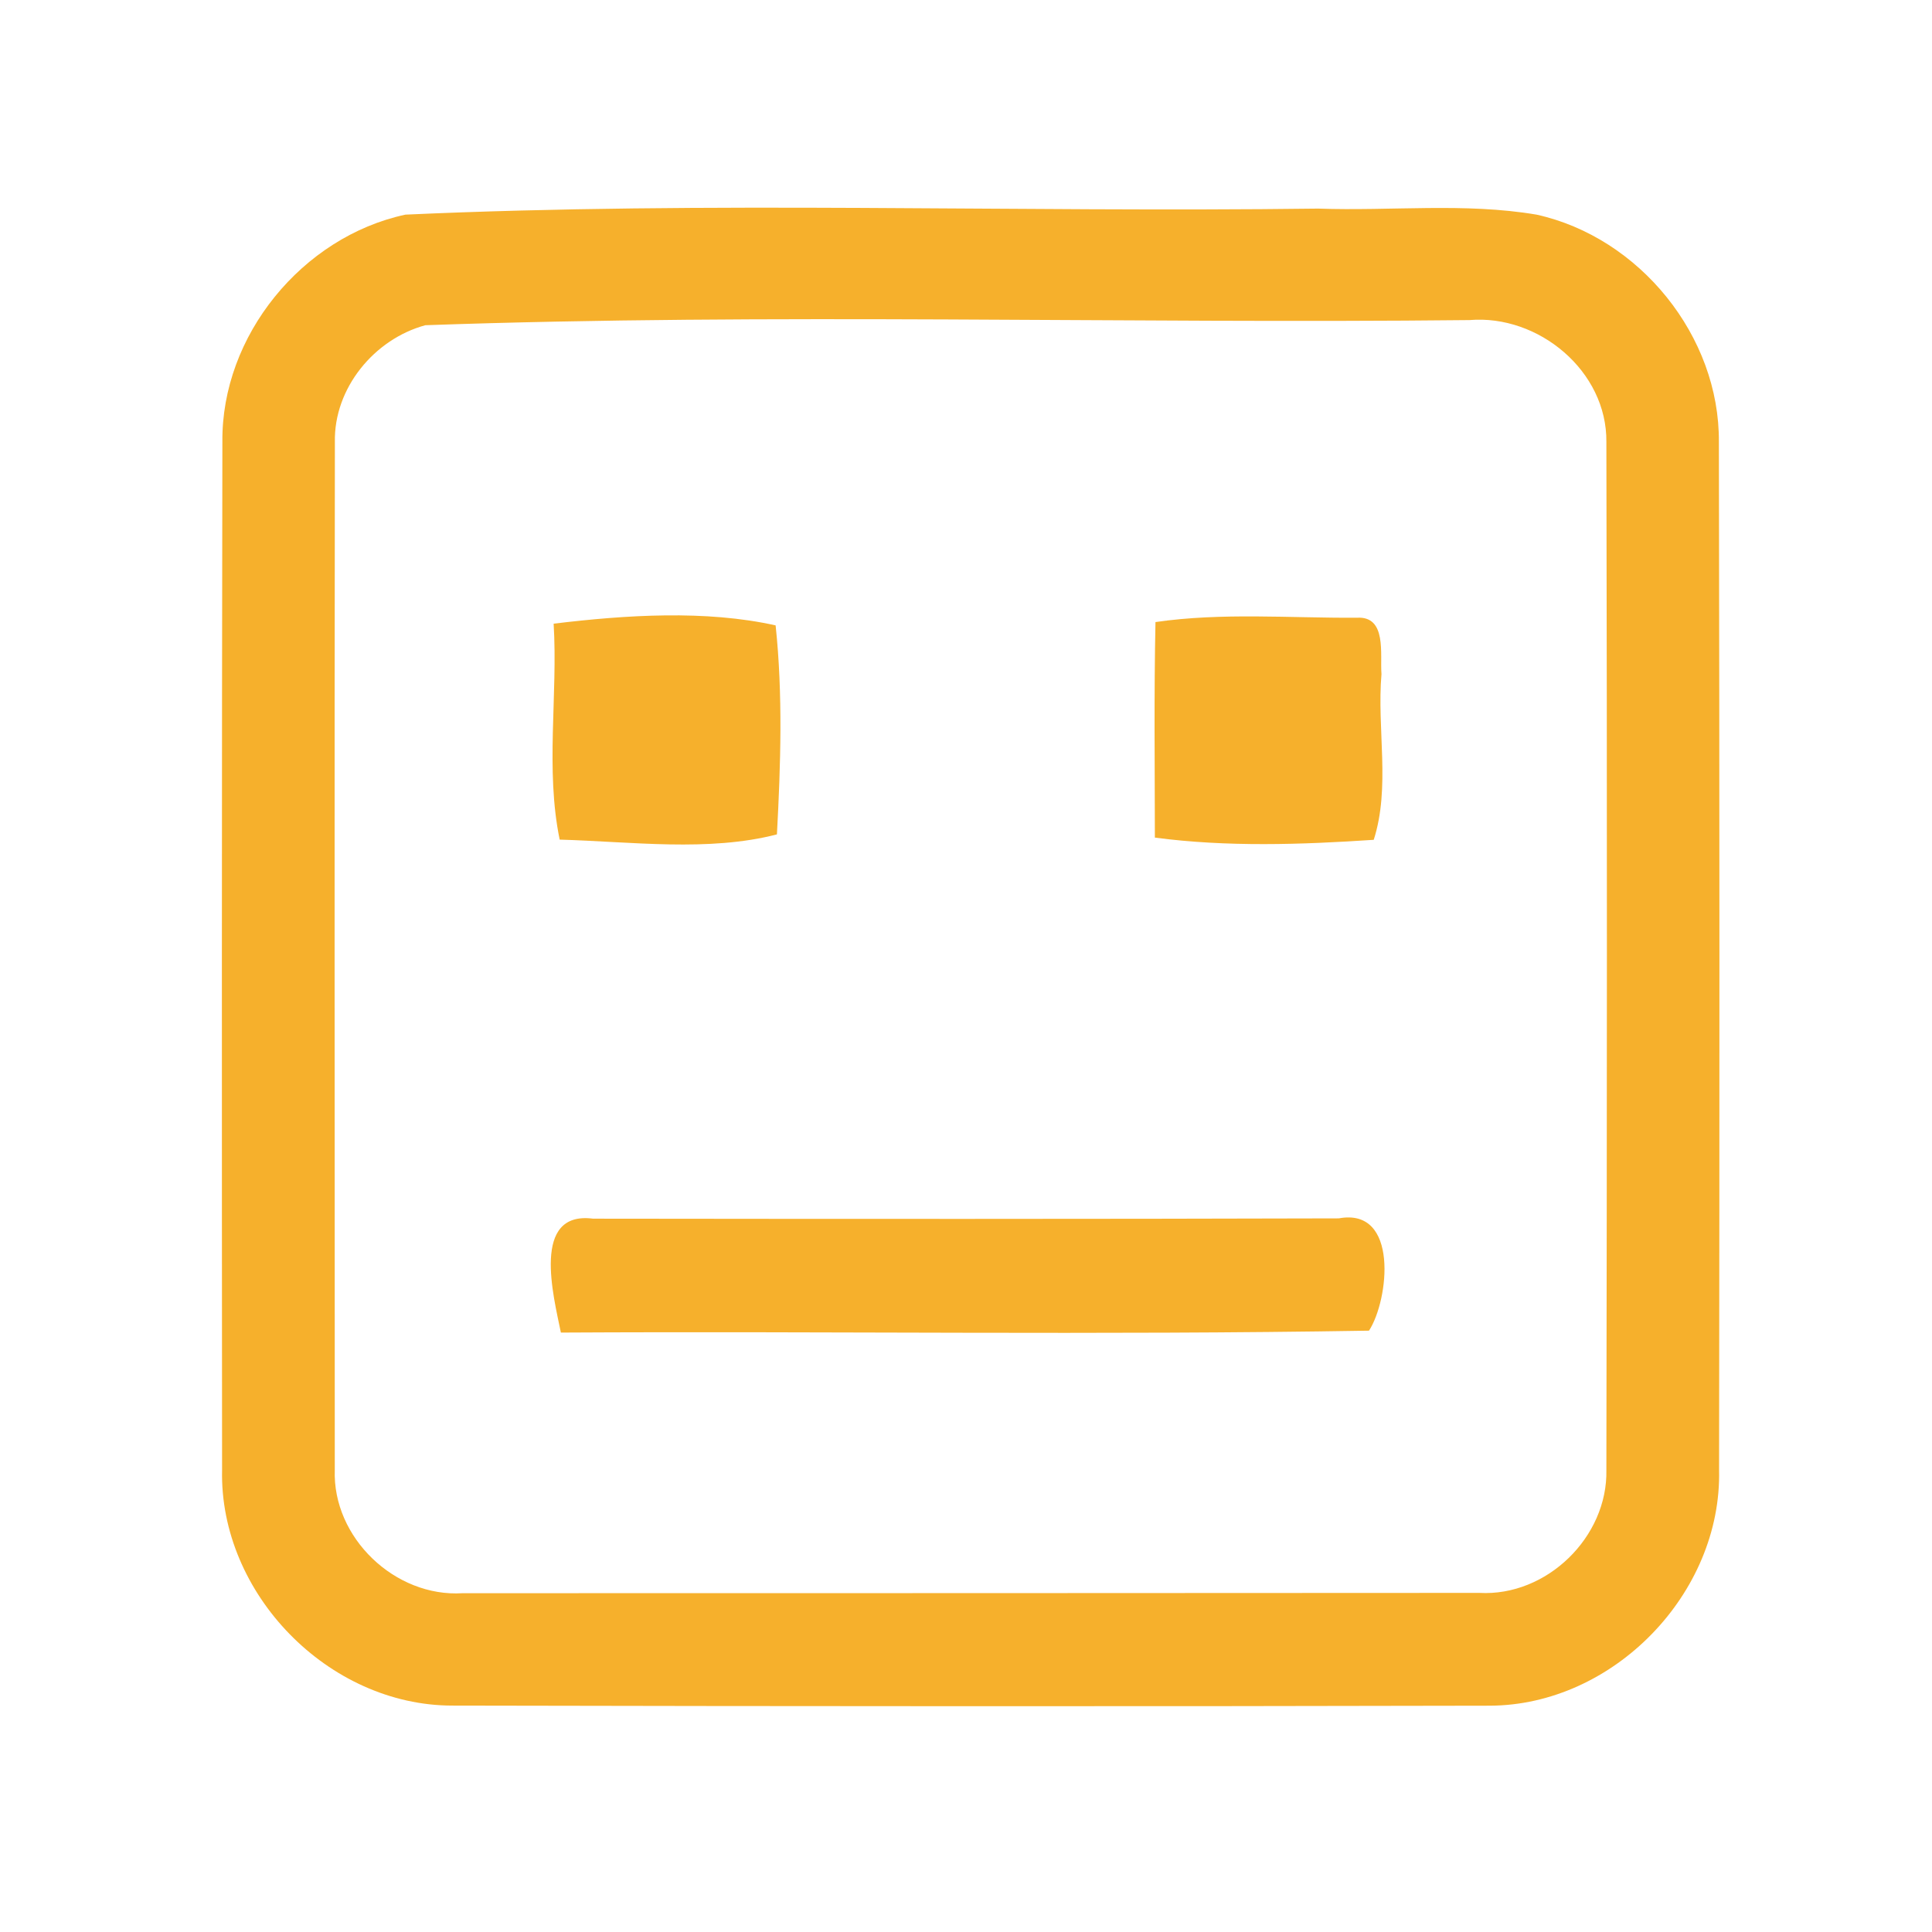 <?xml version="1.0" encoding="UTF-8" ?>
<!DOCTYPE svg PUBLIC "-//W3C//DTD SVG 1.1//EN" "http://www.w3.org/Graphics/SVG/1.1/DTD/svg11.dtd">
<svg width="192pt" height="192pt" viewBox="0 0 192 192" version="1.1" xmlns="http://www.w3.org/2000/svg">
<g id="#f6b02cff">
<path fill="#f6b02c" opacity="1.00" d=" M 40.29 21.33 C 70.45 19.96 100.78 21.12 131.00 20.73 C 138.23 20.99 145.54 20.12 152.70 21.33 C 162.94 23.59 170.91 33.41 170.82 43.93 C 170.89 77.97 170.89 112.02 170.84 146.07 C 171.13 158.36 160.33 169.47 148.05 169.51 C 113.69 169.59 79.32 169.57 44.96 169.50 C 32.64 169.50 21.79 158.38 22.07 146.07 C 22.04 112.02 22.04 77.97 22.10 43.92 C 21.99 33.37 30.02 23.54 40.29 21.33 M 42.27 32.32 C 37.19 33.70 33.17 38.58 33.28 43.93 C 33.23 77.97 33.26 112.02 33.27 146.07 C 33.03 152.81 39.26 158.76 45.98 158.33 C 79.66 158.32 113.34 158.33 147.02 158.30 C 153.71 158.67 159.79 152.75 159.64 146.07 C 159.70 112.02 159.72 77.97 159.64 43.93 C 159.72 36.88 152.90 31.23 146.03 31.81 C 111.46 32.18 76.78 31.10 42.27 32.32 Z" />
<path fill="#f6b02c" opacity="1.00" d=" M 55.02 61.98 C 62.21 61.11 70.12 60.60 77.08 62.15 C 77.81 69.01 77.58 76.03 77.21 82.92 C 70.44 84.68 62.71 83.64 55.62 83.44 C 54.18 76.45 55.45 69.11 55.02 61.98 Z" />
<path fill="#f6b02c" opacity="1.00" d=" M 114.83 61.82 C 121.44 60.86 128.18 61.43 134.84 61.39 C 137.86 61.20 137.13 65.05 137.29 66.99 C 136.82 72.44 138.20 78.22 136.52 83.46 C 129.32 83.94 121.94 84.19 114.77 83.24 C 114.76 76.10 114.68 68.96 114.83 61.82 Z" />
<path fill="#f6b02c" opacity="1.00" d=" M 55.74 132.43 C 55.00 128.78 52.77 120.31 58.94 121.11 C 83.64 121.14 108.34 121.15 133.05 121.08 C 139.05 119.97 138.03 129.19 136.05 132.24 C 109.30 132.69 82.51 132.28 55.74 132.43 Z" />
</g>
</svg>
